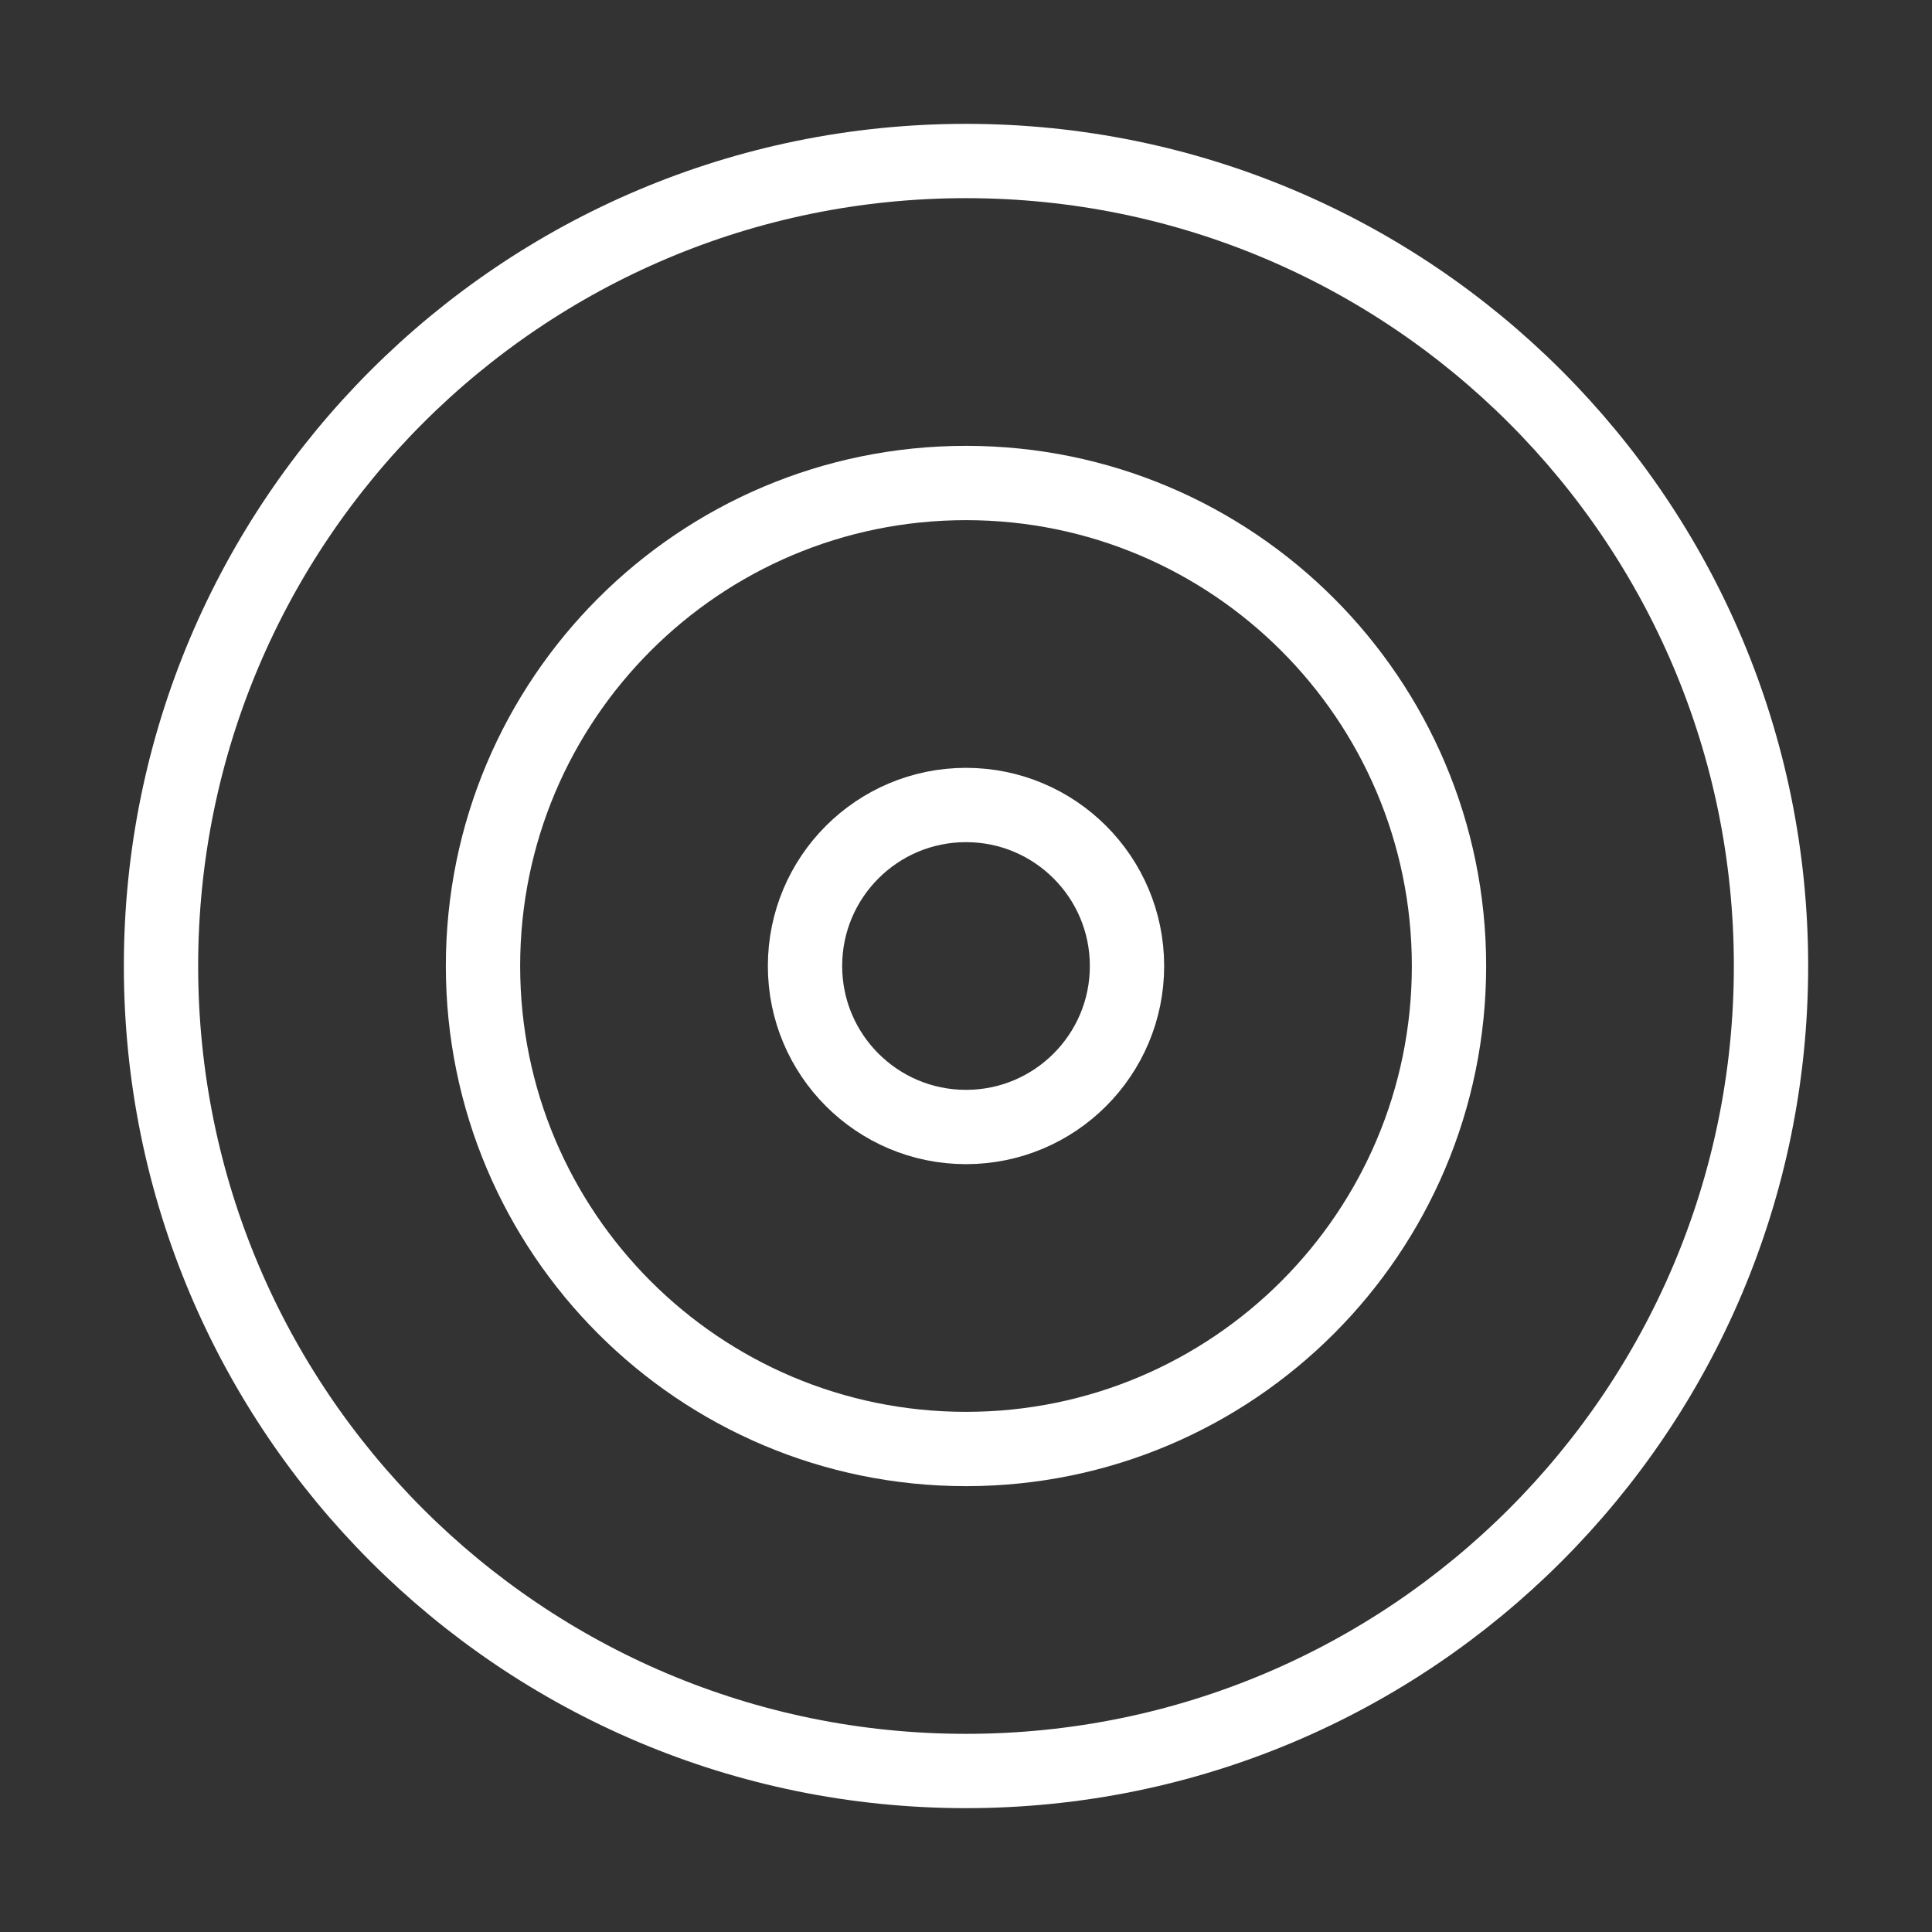 <svg width="104" height="104" viewBox="0 0 104 104" fill="none" xmlns="http://www.w3.org/2000/svg">
<rect x="0" y="0" width="104" height="104" fill="#333333" stroke="none"/>
<path d="M52 95.333C75.933 95.333 95.334 75.932 95.334 52C95.334 28.068 75.933 8.667 52 8.667C28.068 8.667 8.667 28.068 8.667 52C8.667 75.932 28.068 95.333 52 95.333Z" stroke="white" stroke-width="4" stroke-linecap="round" stroke-linejoin="round"/>
<path d="M52 78C66.36 78 78 66.359 78 52C78 37.641 66.36 26 52 26C37.641 26 26 37.641 26 52C26 66.359 37.641 78 52 78Z" stroke="white" stroke-width="4" stroke-linecap="round" stroke-linejoin="round"/>
<path d="M52 60.667C56.787 60.667 60.667 56.786 60.667 52C60.667 47.214 56.787 43.333 52 43.333C47.214 43.333 43.334 47.214 43.334 52C43.334 56.786 47.214 60.667 52 60.667Z" stroke="white" stroke-width="4" stroke-linecap="round" stroke-linejoin="round"/>
</svg>
